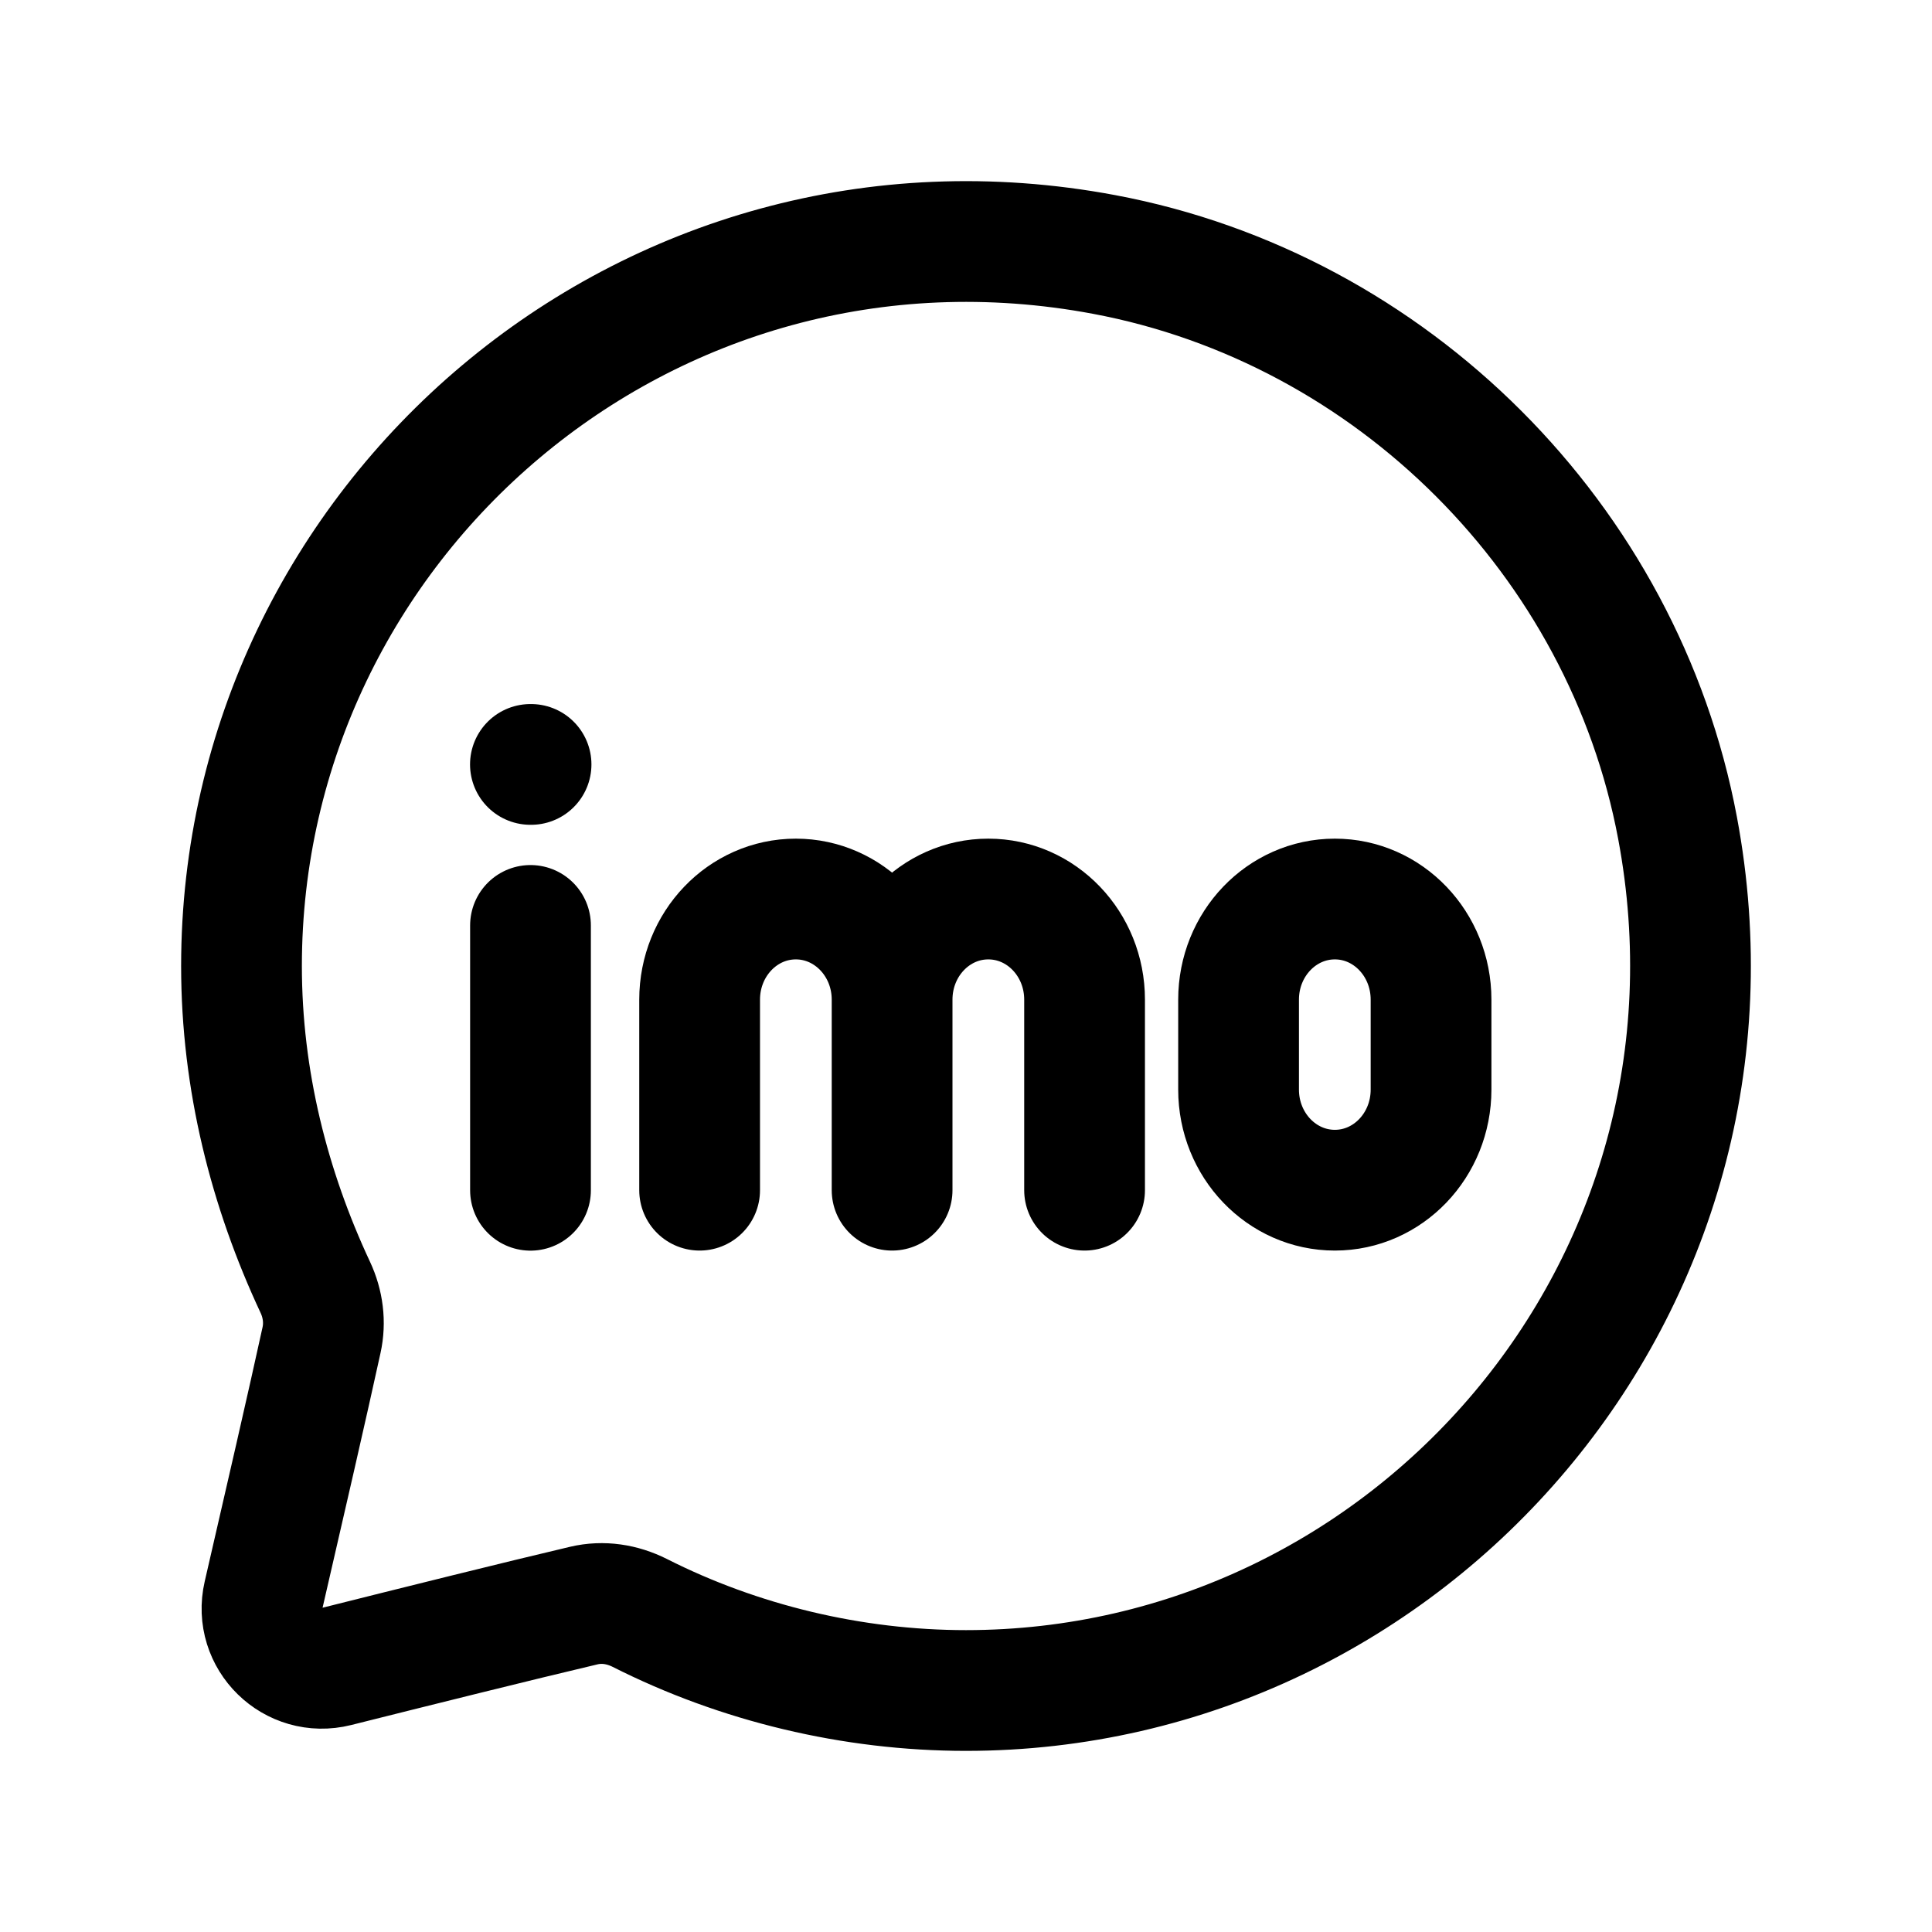 <svg width="24" height="24" viewBox="0 0 24 24" fill="none" xmlns="http://www.w3.org/2000/svg">
<path d="M7.949 20.037C7.73 19.927 7.49 19.889 7.252 19.945C6.441 20.136 5.134 20.462 4.182 20.701C3.641 20.837 3.149 20.356 3.274 19.813C3.511 18.788 3.839 17.361 3.994 16.648C4.043 16.426 4.013 16.198 3.917 15.992C3.346 14.771 3 13.42 3 12C3 6.488 8.021 2.093 13.715 3.161C17.293 3.832 20.168 6.708 20.839 10.285C21.907 15.979 17.512 21 12 21C10.59 21 9.181 20.66 7.949 20.037Z" stroke="black" stroke-width="1.5" stroke-linecap="round" stroke-linejoin="round"/>
<path d="M6.597 9.496H6.589M6.59 11.496V14.786M8.691 14.785V12.418C8.691 11.727 9.226 11.168 9.886 11.168C10.546 11.168 11.082 11.727 11.082 12.418M11.082 12.418V14.785M11.082 12.418C11.082 11.727 11.617 11.168 12.277 11.168C12.938 11.168 13.473 11.727 13.473 12.418V14.785M15.386 12.418V13.535C15.386 14.226 15.922 14.785 16.582 14.785C17.242 14.785 17.777 14.226 17.777 13.535V12.418C17.777 11.727 17.242 11.168 16.582 11.168C15.922 11.168 15.386 11.727 15.386 12.418Z" stroke="black" stroke-width="1.5" stroke-linecap="round" stroke-linejoin="round"/>
</svg>